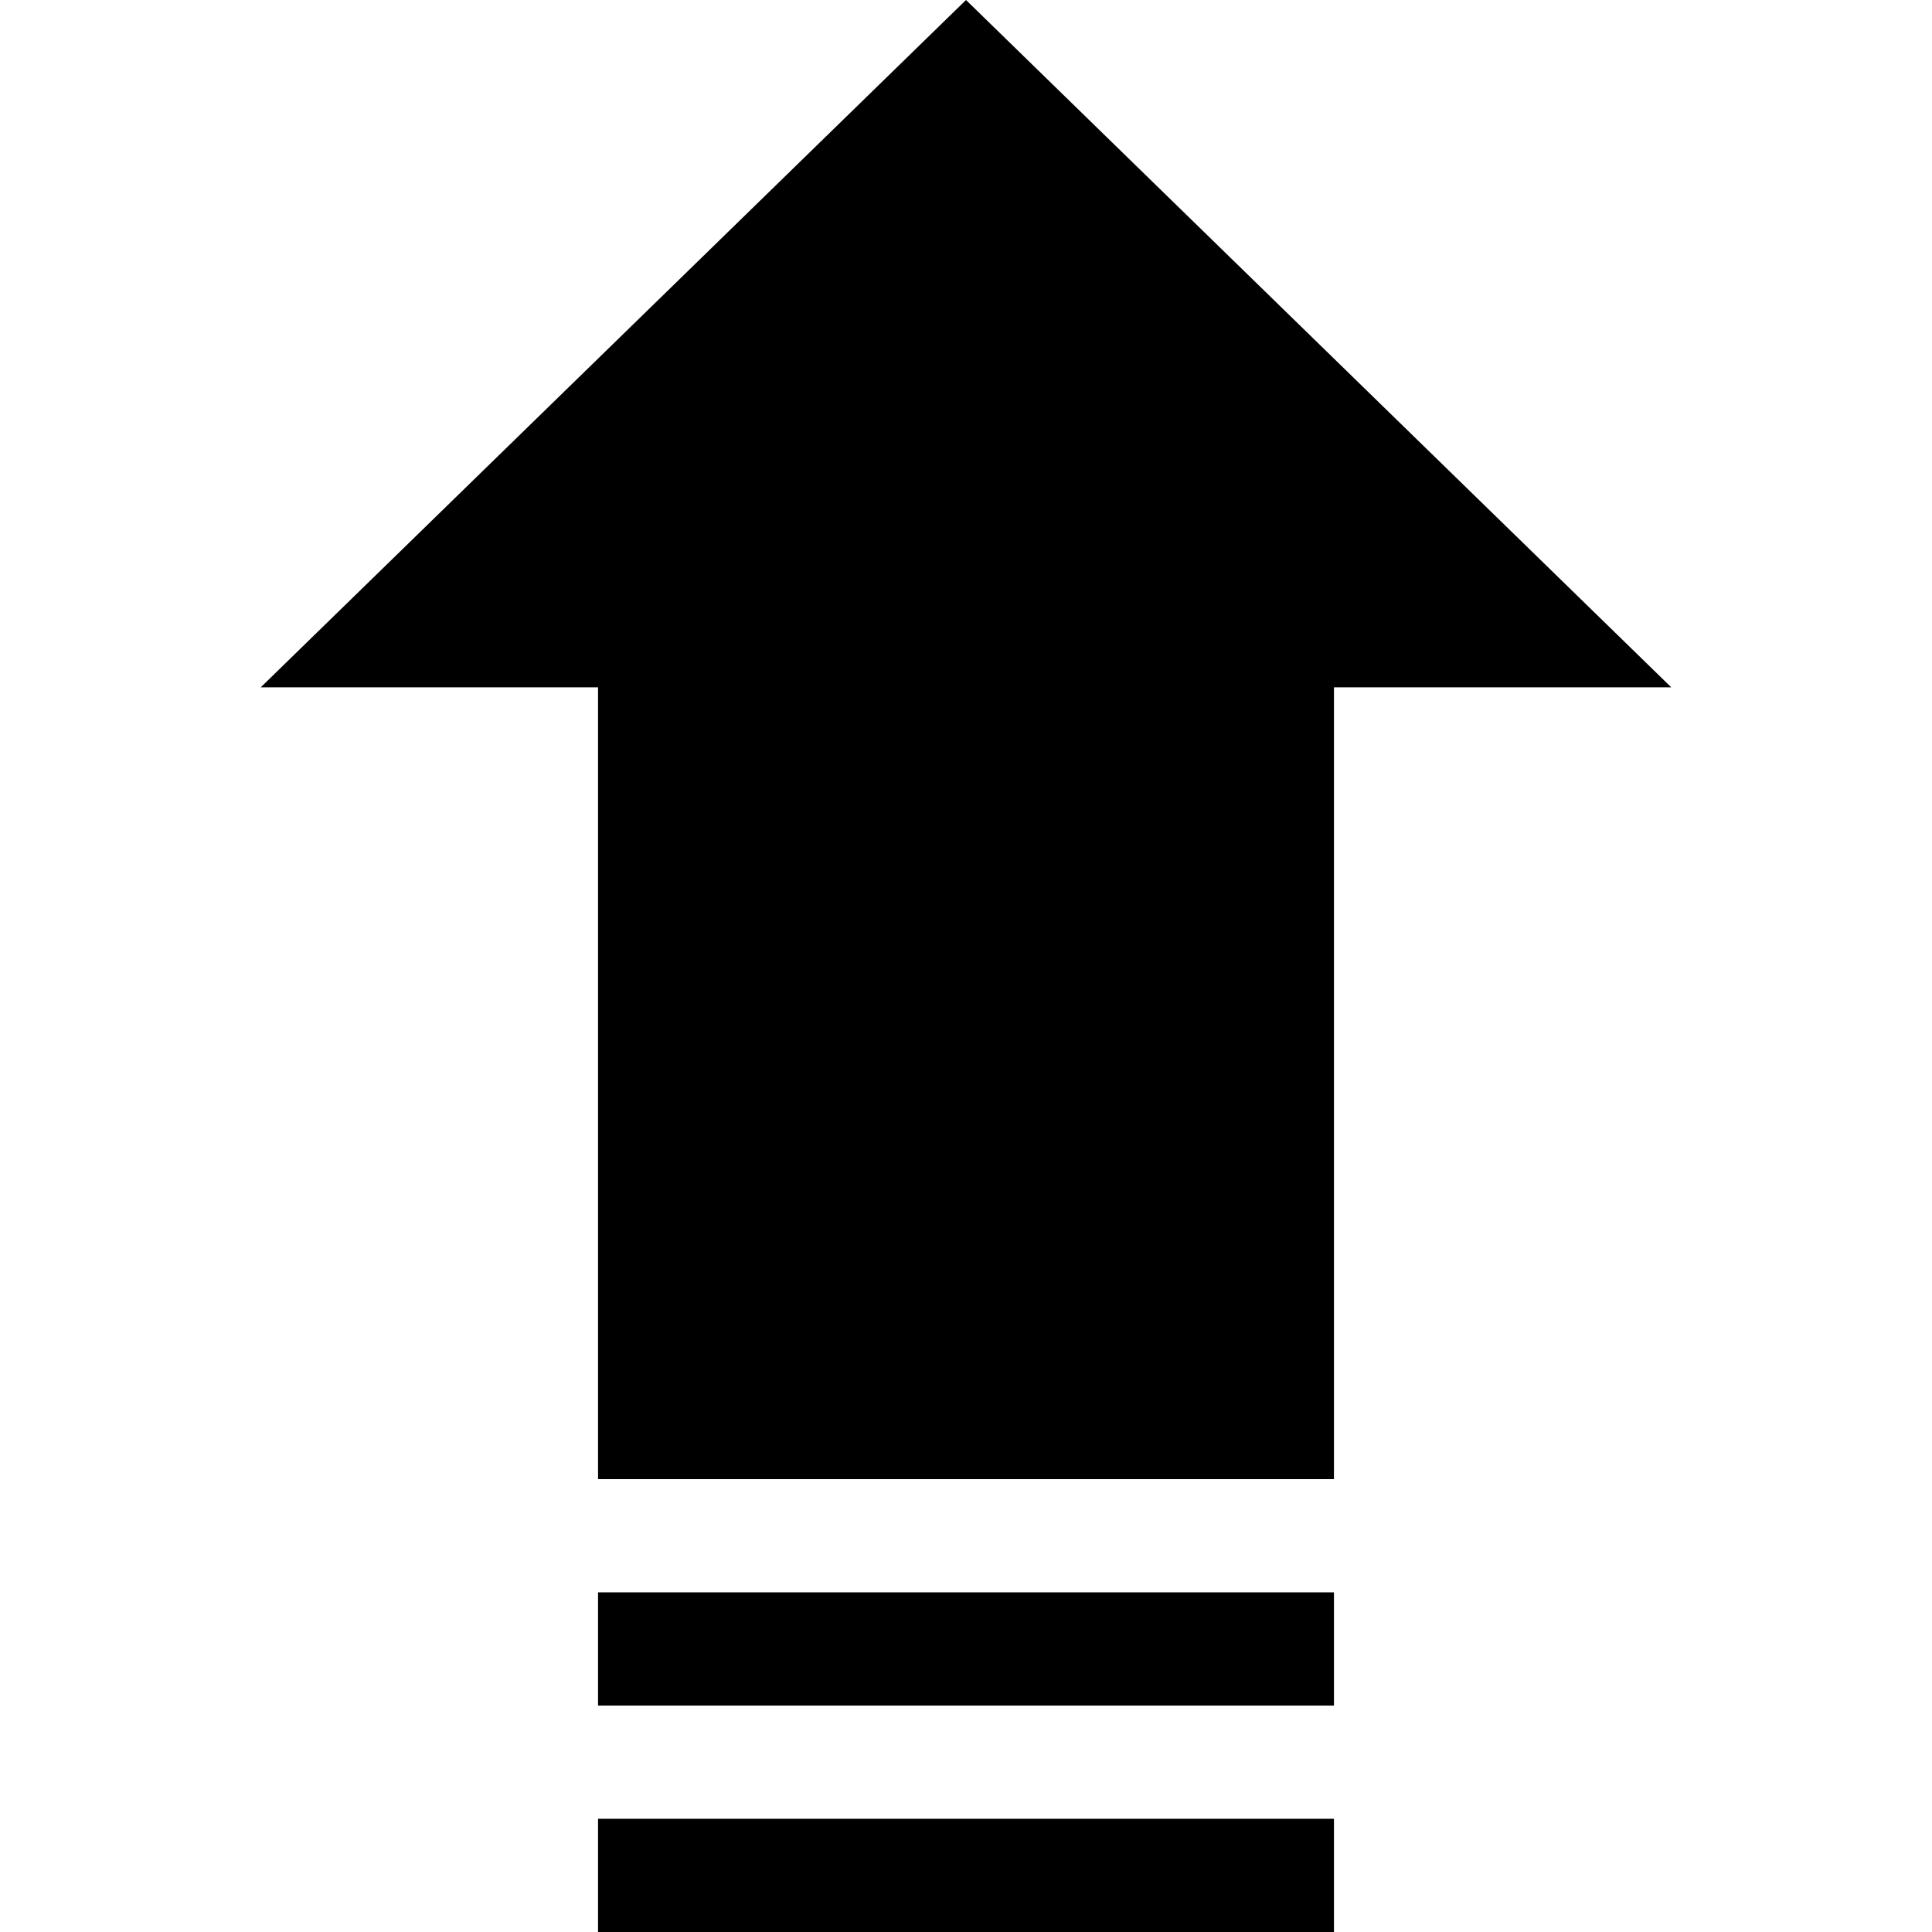 <svg id="Capa_1" enable-background="new 0 0 511.945 511.945" height="512" viewBox="0 0 511.945 511.945" width="512" xmlns="http://www.w3.org/2000/svg"><g><path d="m255.973 0-186.884 182.13h89.384v209.815h195v-209.815h89.383z"/><path d="m158.473 421.945h195v30h-195z"/><path d="m158.473 481.945h195v30h-195z"/></g></svg>